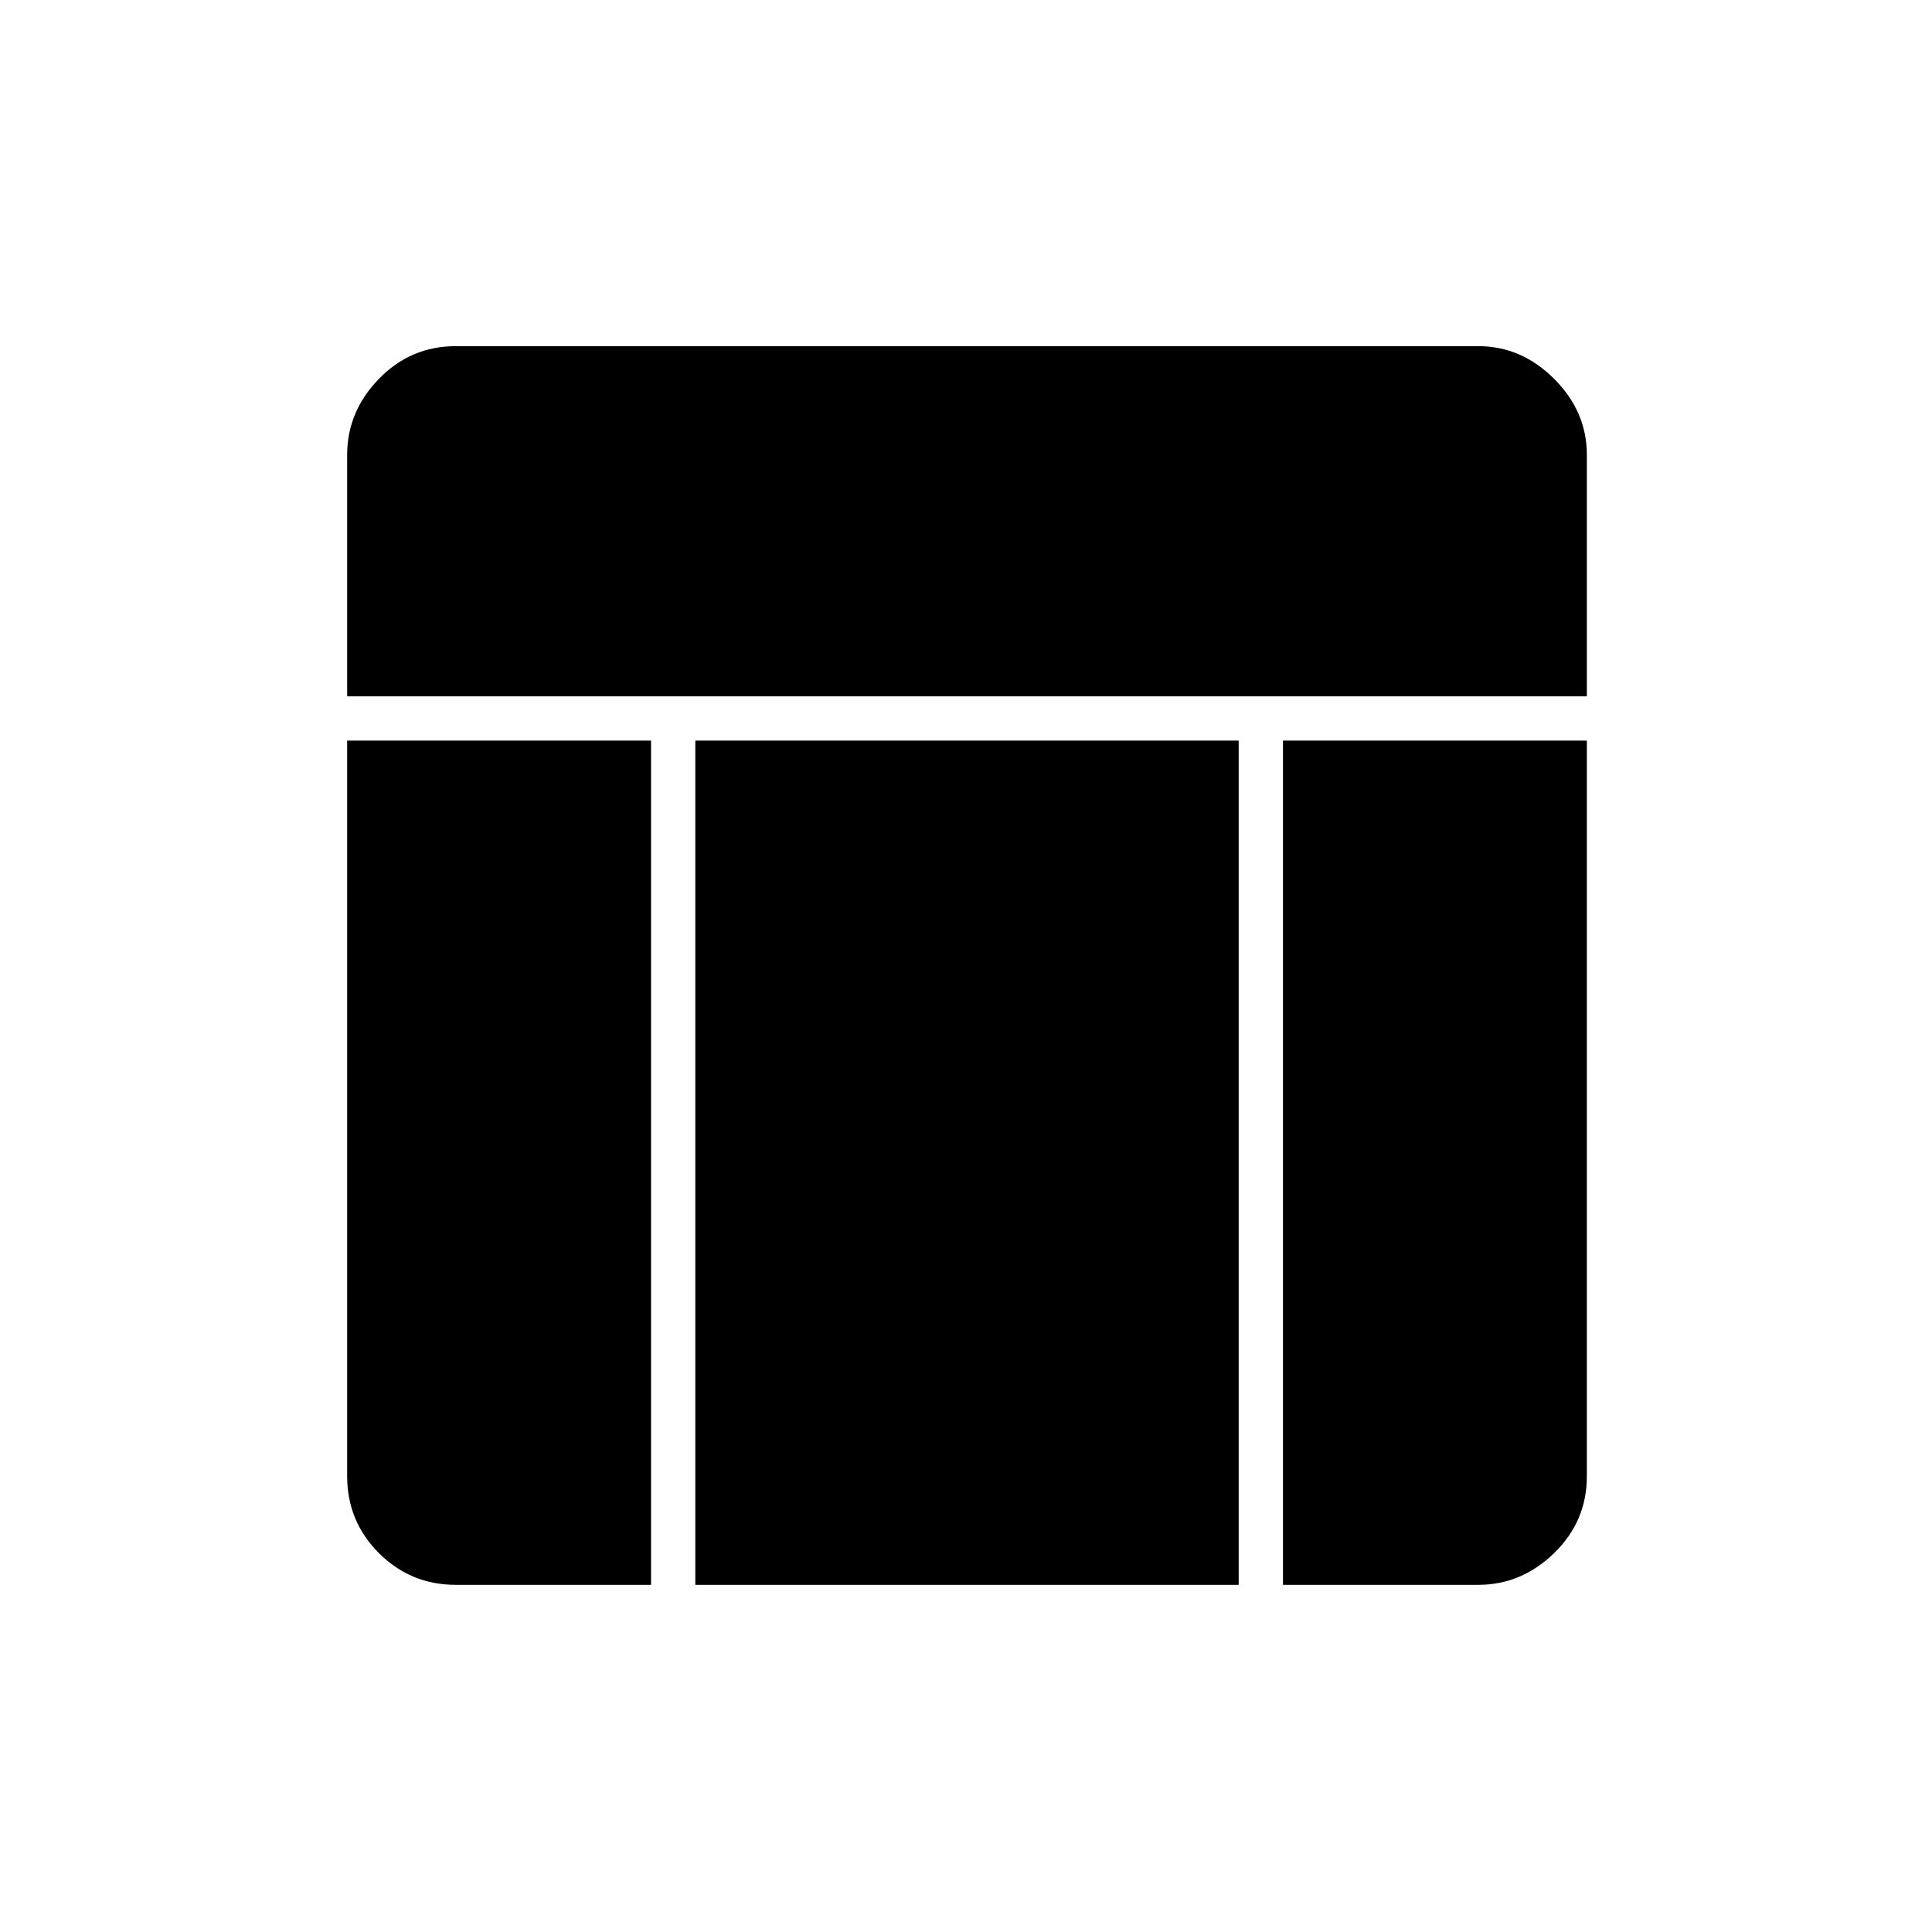 <svg xmlns="http://www.w3.org/2000/svg" height="48" viewBox="0 -960 960 960" width="48"><path d="M172.5-614v-120q0-21.5 15.78-37.75T226.5-788h508q21.5 0 37.75 16.25T788.5-734v120h-616Zm54 441.5q-22.44 0-38.22-15.78-15.78-15.78-15.78-38.22V-592h151v419.5h-97Zm411 0V-592h151v365.5q0 22.44-16.25 38.22Q756-172.5 734.5-172.5h-97Zm-292 0V-592h270v419.5h-270Z"/></svg>